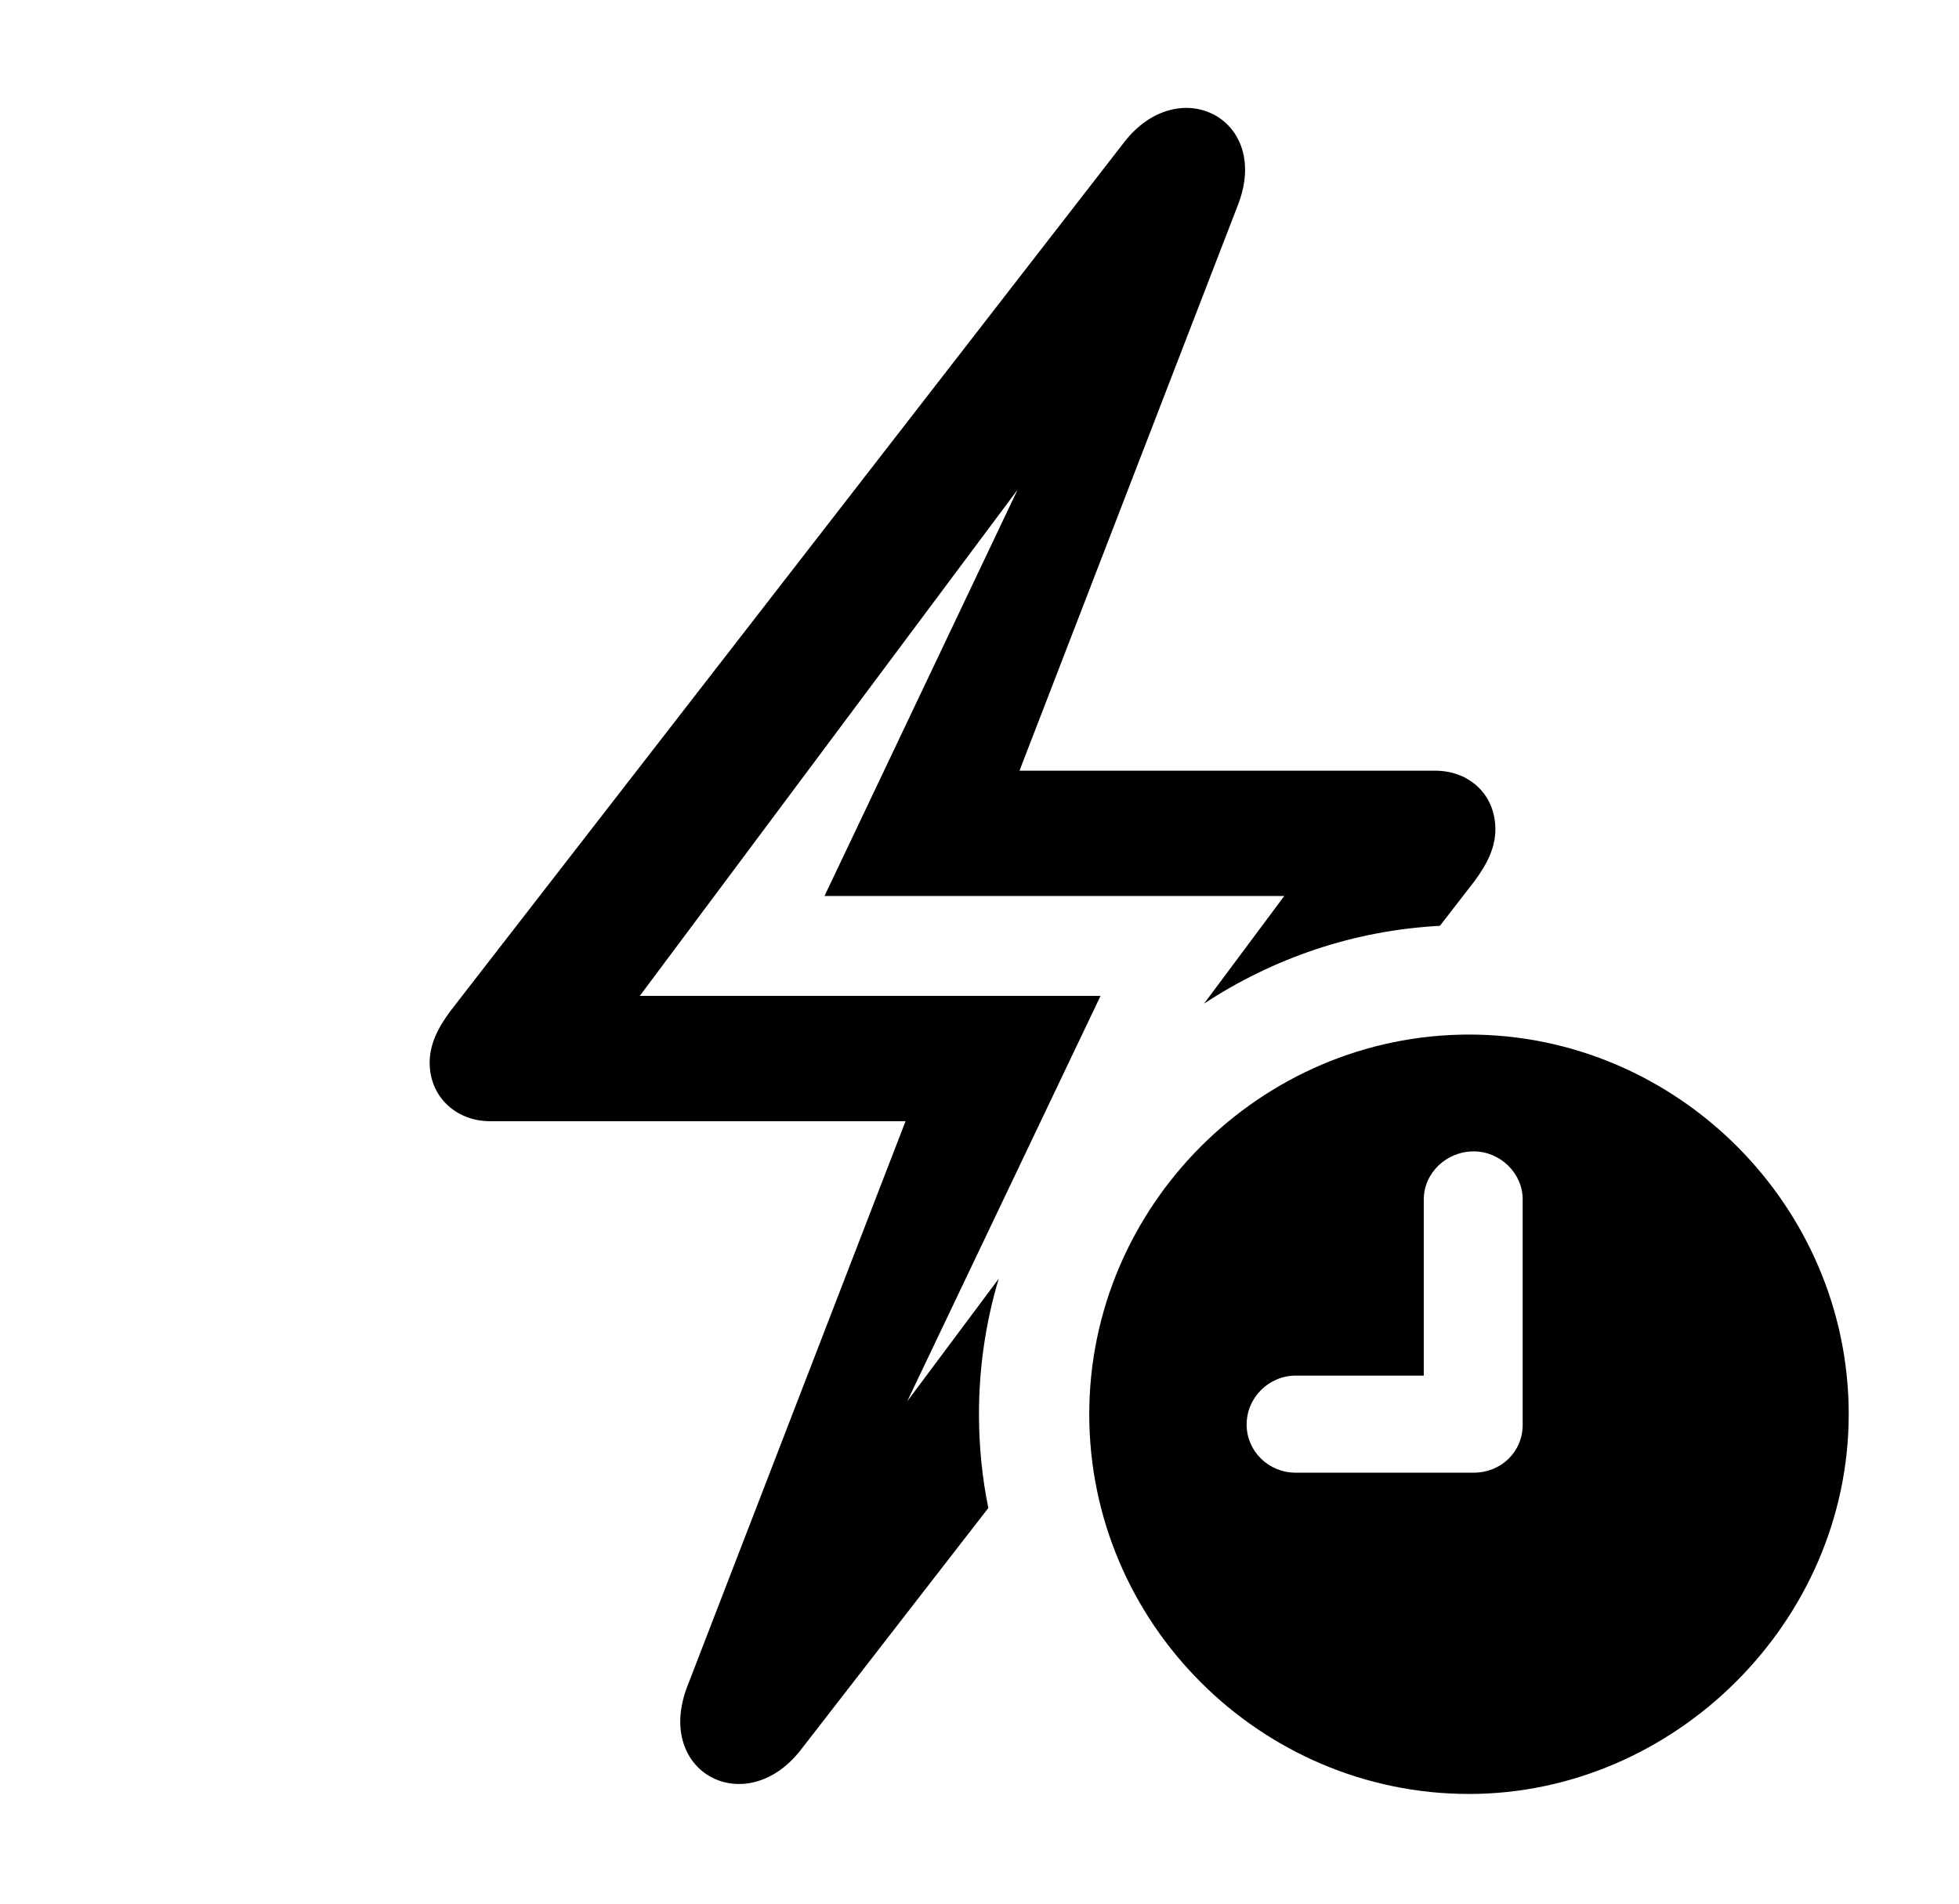 <svg version="1.1" xmlns="http://www.w3.org/2000/svg" xmlns:xlink="http://www.w3.org/1999/xlink" width="20.303" height="19.736" viewBox="0 0 20.303 19.736">
 <g>
  <rect height="19.736" opacity="0" width="20.303" x="0" y="0"/>
  <path d="M12.832 2.119L10.566 7.988L14.873 7.988C15.234 7.988 15.498 8.242 15.498 8.594C15.498 8.779 15.42 8.945 15.283 9.131L14.923 9.596C14.027 9.643 13.191 9.934 12.479 10.402L13.31 9.287L8.545 9.287L10.546 5.076L6.631 10.322L11.406 10.322L9.402 14.525L10.351 13.253C10.217 13.699 10.146 14.171 10.146 14.658C10.146 14.991 10.179 15.316 10.243 15.63L8.301 18.135C7.734 18.867 6.787 18.379 7.119 17.49L9.385 11.621L5.078 11.621C4.727 11.621 4.453 11.367 4.453 11.016C4.453 10.83 4.531 10.664 4.668 10.479L11.65 1.475C12.217 0.742 13.174 1.23 12.832 2.119Z" fill="currentColor"/>
  <path d="M19.16 14.658C19.16 16.807 17.354 18.594 15.225 18.594C13.066 18.594 11.289 16.826 11.289 14.658C11.289 12.5 13.066 10.723 15.225 10.723C17.383 10.723 19.16 12.5 19.16 14.658ZM14.756 12.432L14.756 14.258L13.428 14.258C13.154 14.258 12.92 14.482 12.92 14.766C12.92 15.039 13.145 15.264 13.428 15.264L15.273 15.264C15.557 15.264 15.781 15.049 15.781 14.766L15.781 12.432C15.781 12.158 15.547 11.934 15.273 11.934C14.99 11.934 14.756 12.158 14.756 12.432Z" fill="currentColor"/>
 </g>
</svg>
